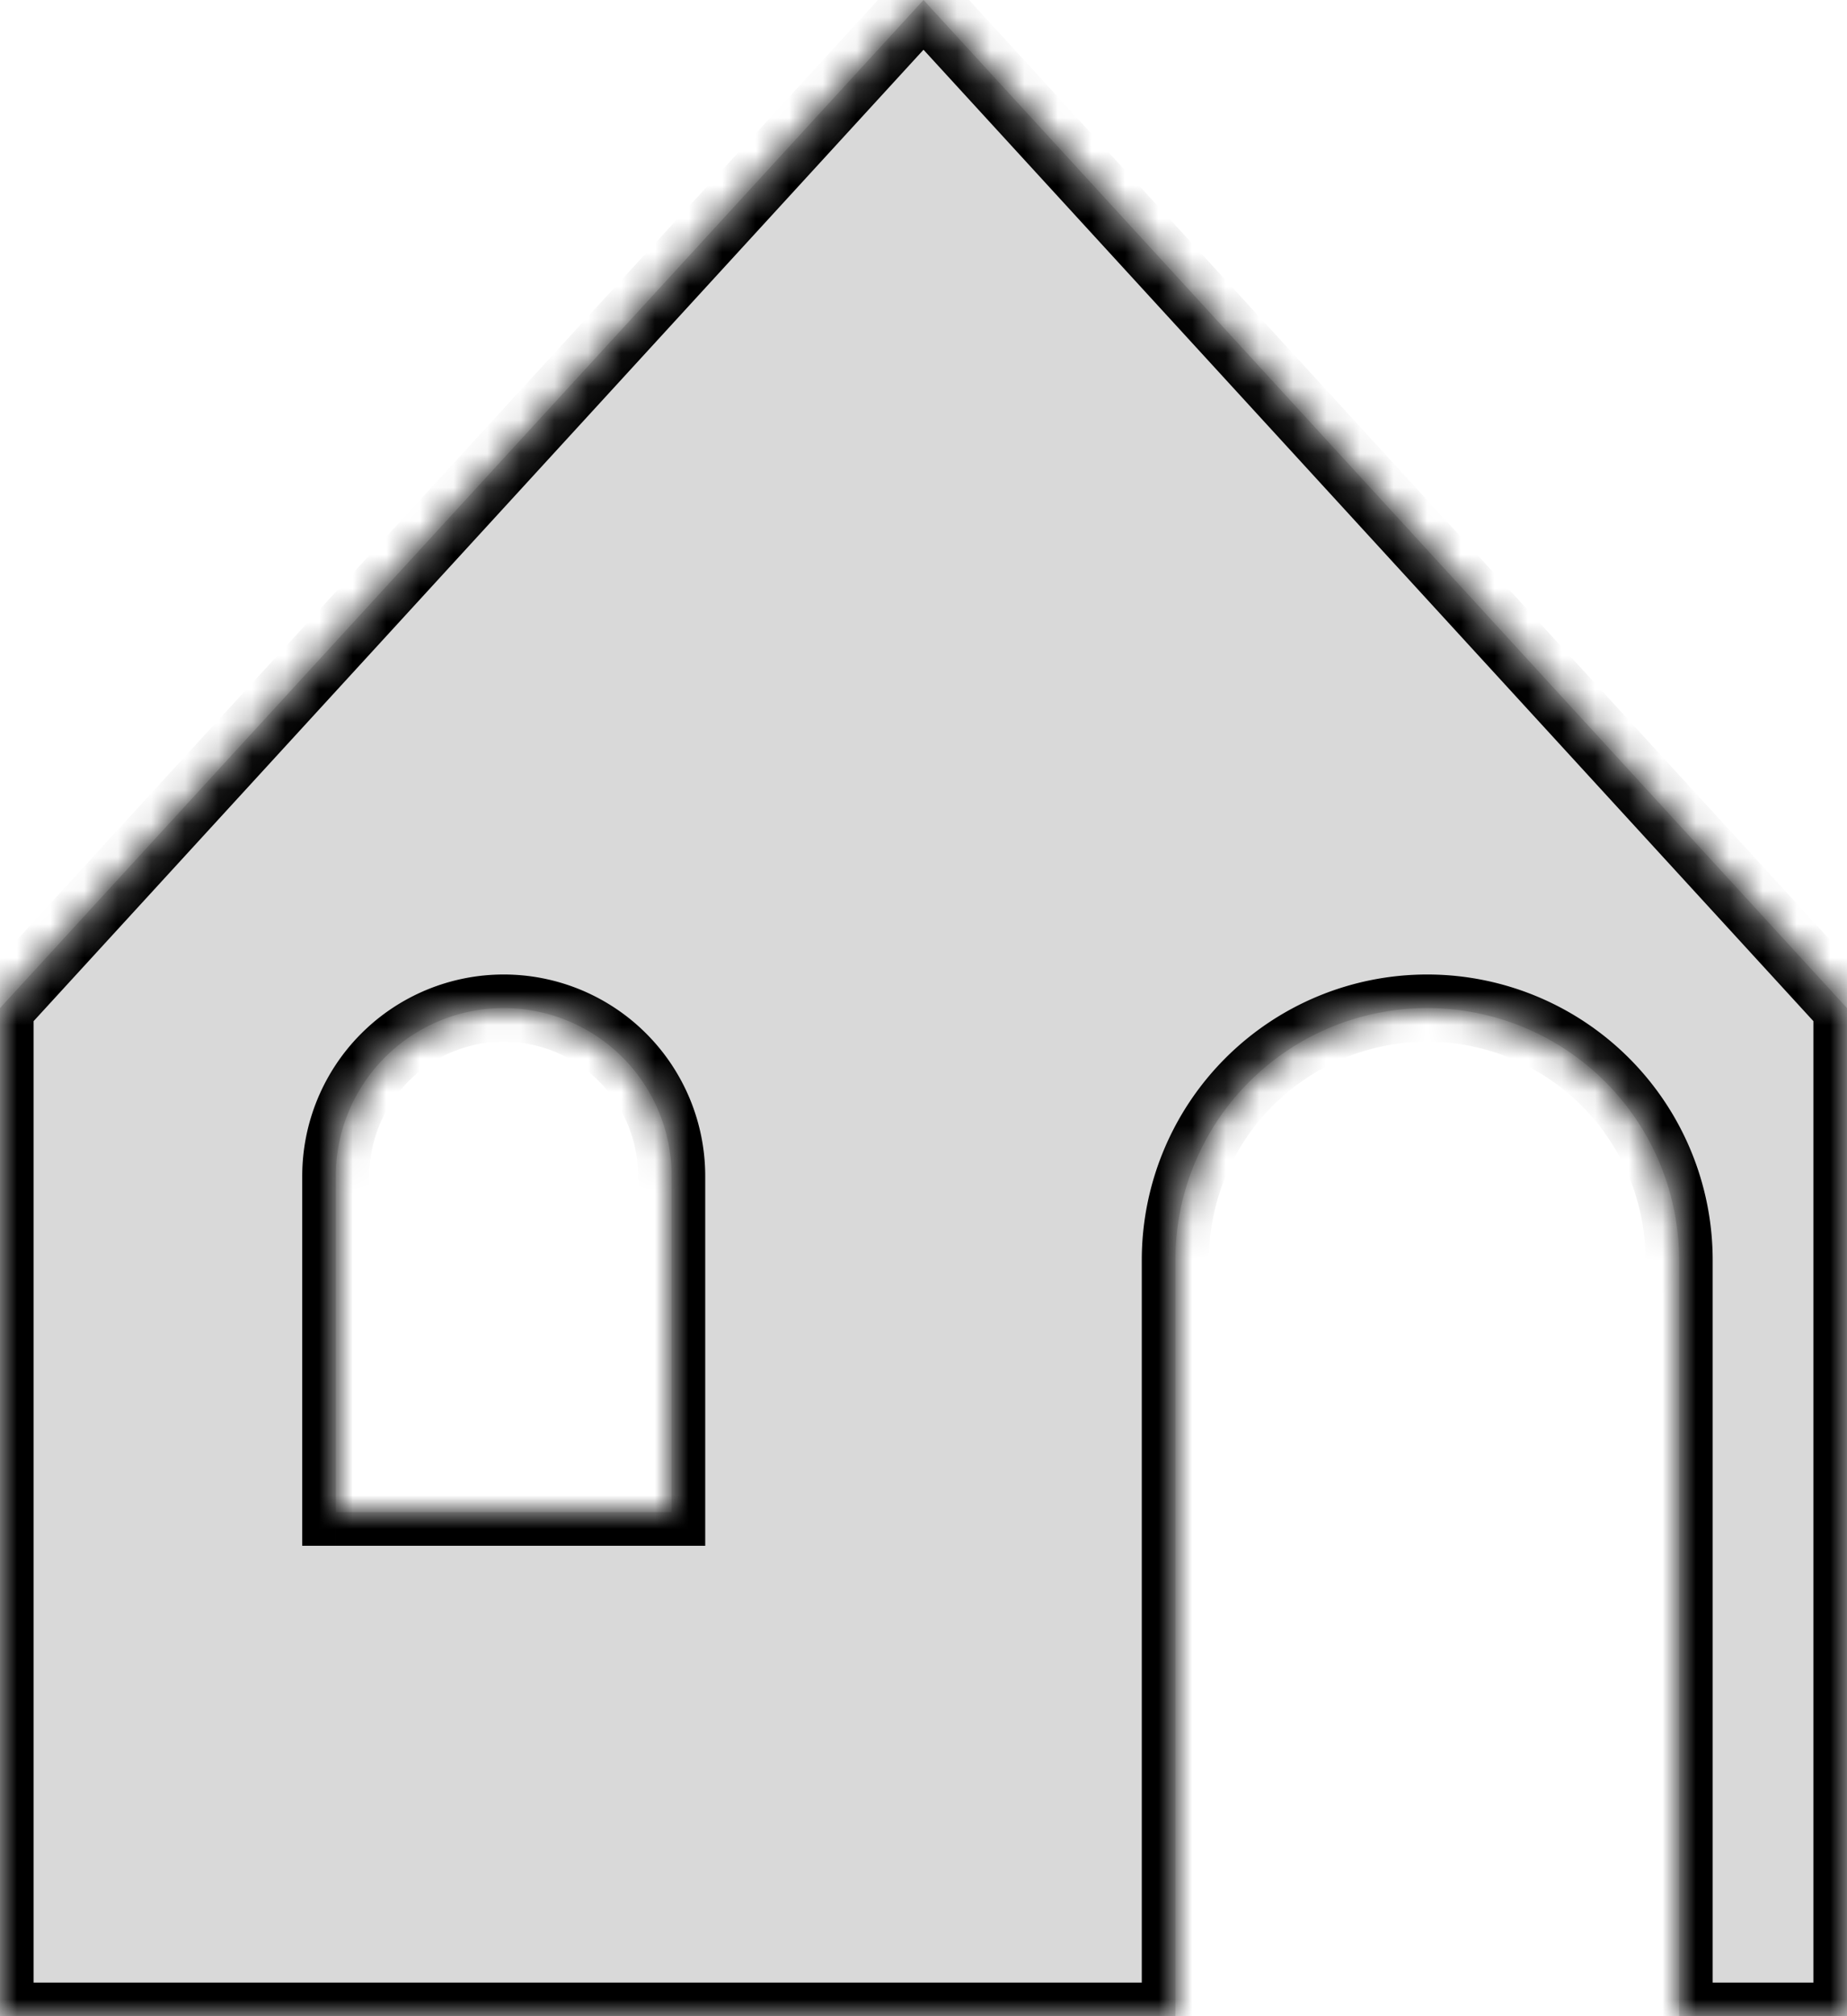 <svg fill="none" xmlns="http://www.w3.org/2000/svg" viewBox="0 0 55 60">
  <mask id="Lj2js2K2YNQNa" fill="#fff">
    <path fill-rule="evenodd" clip-rule="evenodd" d="M55 30L27.5 0 0 30v30h35V37.5a7.5 7.5 0 0115 0V60h5V30zm-40 0a5 5 0 00-5 5v10h10V35a5 5 0 00-5-5z"/>
  </mask>
  <path fill-rule="evenodd" clip-rule="evenodd" d="M55 30L27.5 0 0 30v30h35V37.5a7.5 7.5 0 0115 0V60h5V30zm-40 0a5 5 0 00-5 5v10h10V35a5 5 0 00-5-5z" fill="#D9D9D9"/>
  <path d="M27.5 0l.737-.676-.737-.804-.737.804L27.5 0zM55 30h1v-.389l-.263-.287L55 30zM0 30l-.737-.676-.263.287V30h1zm0 30h-1v1h1v-1zm35 0v1h1v-1h-1zm15 0h-1v1h1v-1zm5 0v1h1v-1h-1zM10 45H9v1h1v-1zm10 0v1h1v-1h-1zM26.763.676l27.5 30 1.474-1.352-27.5-30L26.763.676zm-26.026 30l27.5-30-1.474-1.352-27.5 30 1.474 1.352zM1 60V30h-2v30h2zm34-1H0v2h35v-2zm-1-21.5V60h2V37.5h-2zm8.5-8.5a8.5 8.5 0 00-8.5 8.5h2a6.5 6.5 0 016.5-6.5v-2zm8.5 8.5a8.5 8.5 0 00-8.5-8.5v2a6.5 6.5 0 016.5 6.5h2zM51 60V37.5h-2V60h2zm4-1h-5v2h5v-2zm-1-29v30h2V30h-2zm-43 5a4 4 0 014-4v-2a6 6 0 00-6 6h2zm0 10V35H9v10h2zm9-1H10v2h10v-2zm-1-9v10h2V35h-2zm-4-4a4 4 0 014 4h2a6 6 0 00-6-6v2z" fill="#000" mask="url(#Lj2js2K2YNQNa)"/>
</svg>
